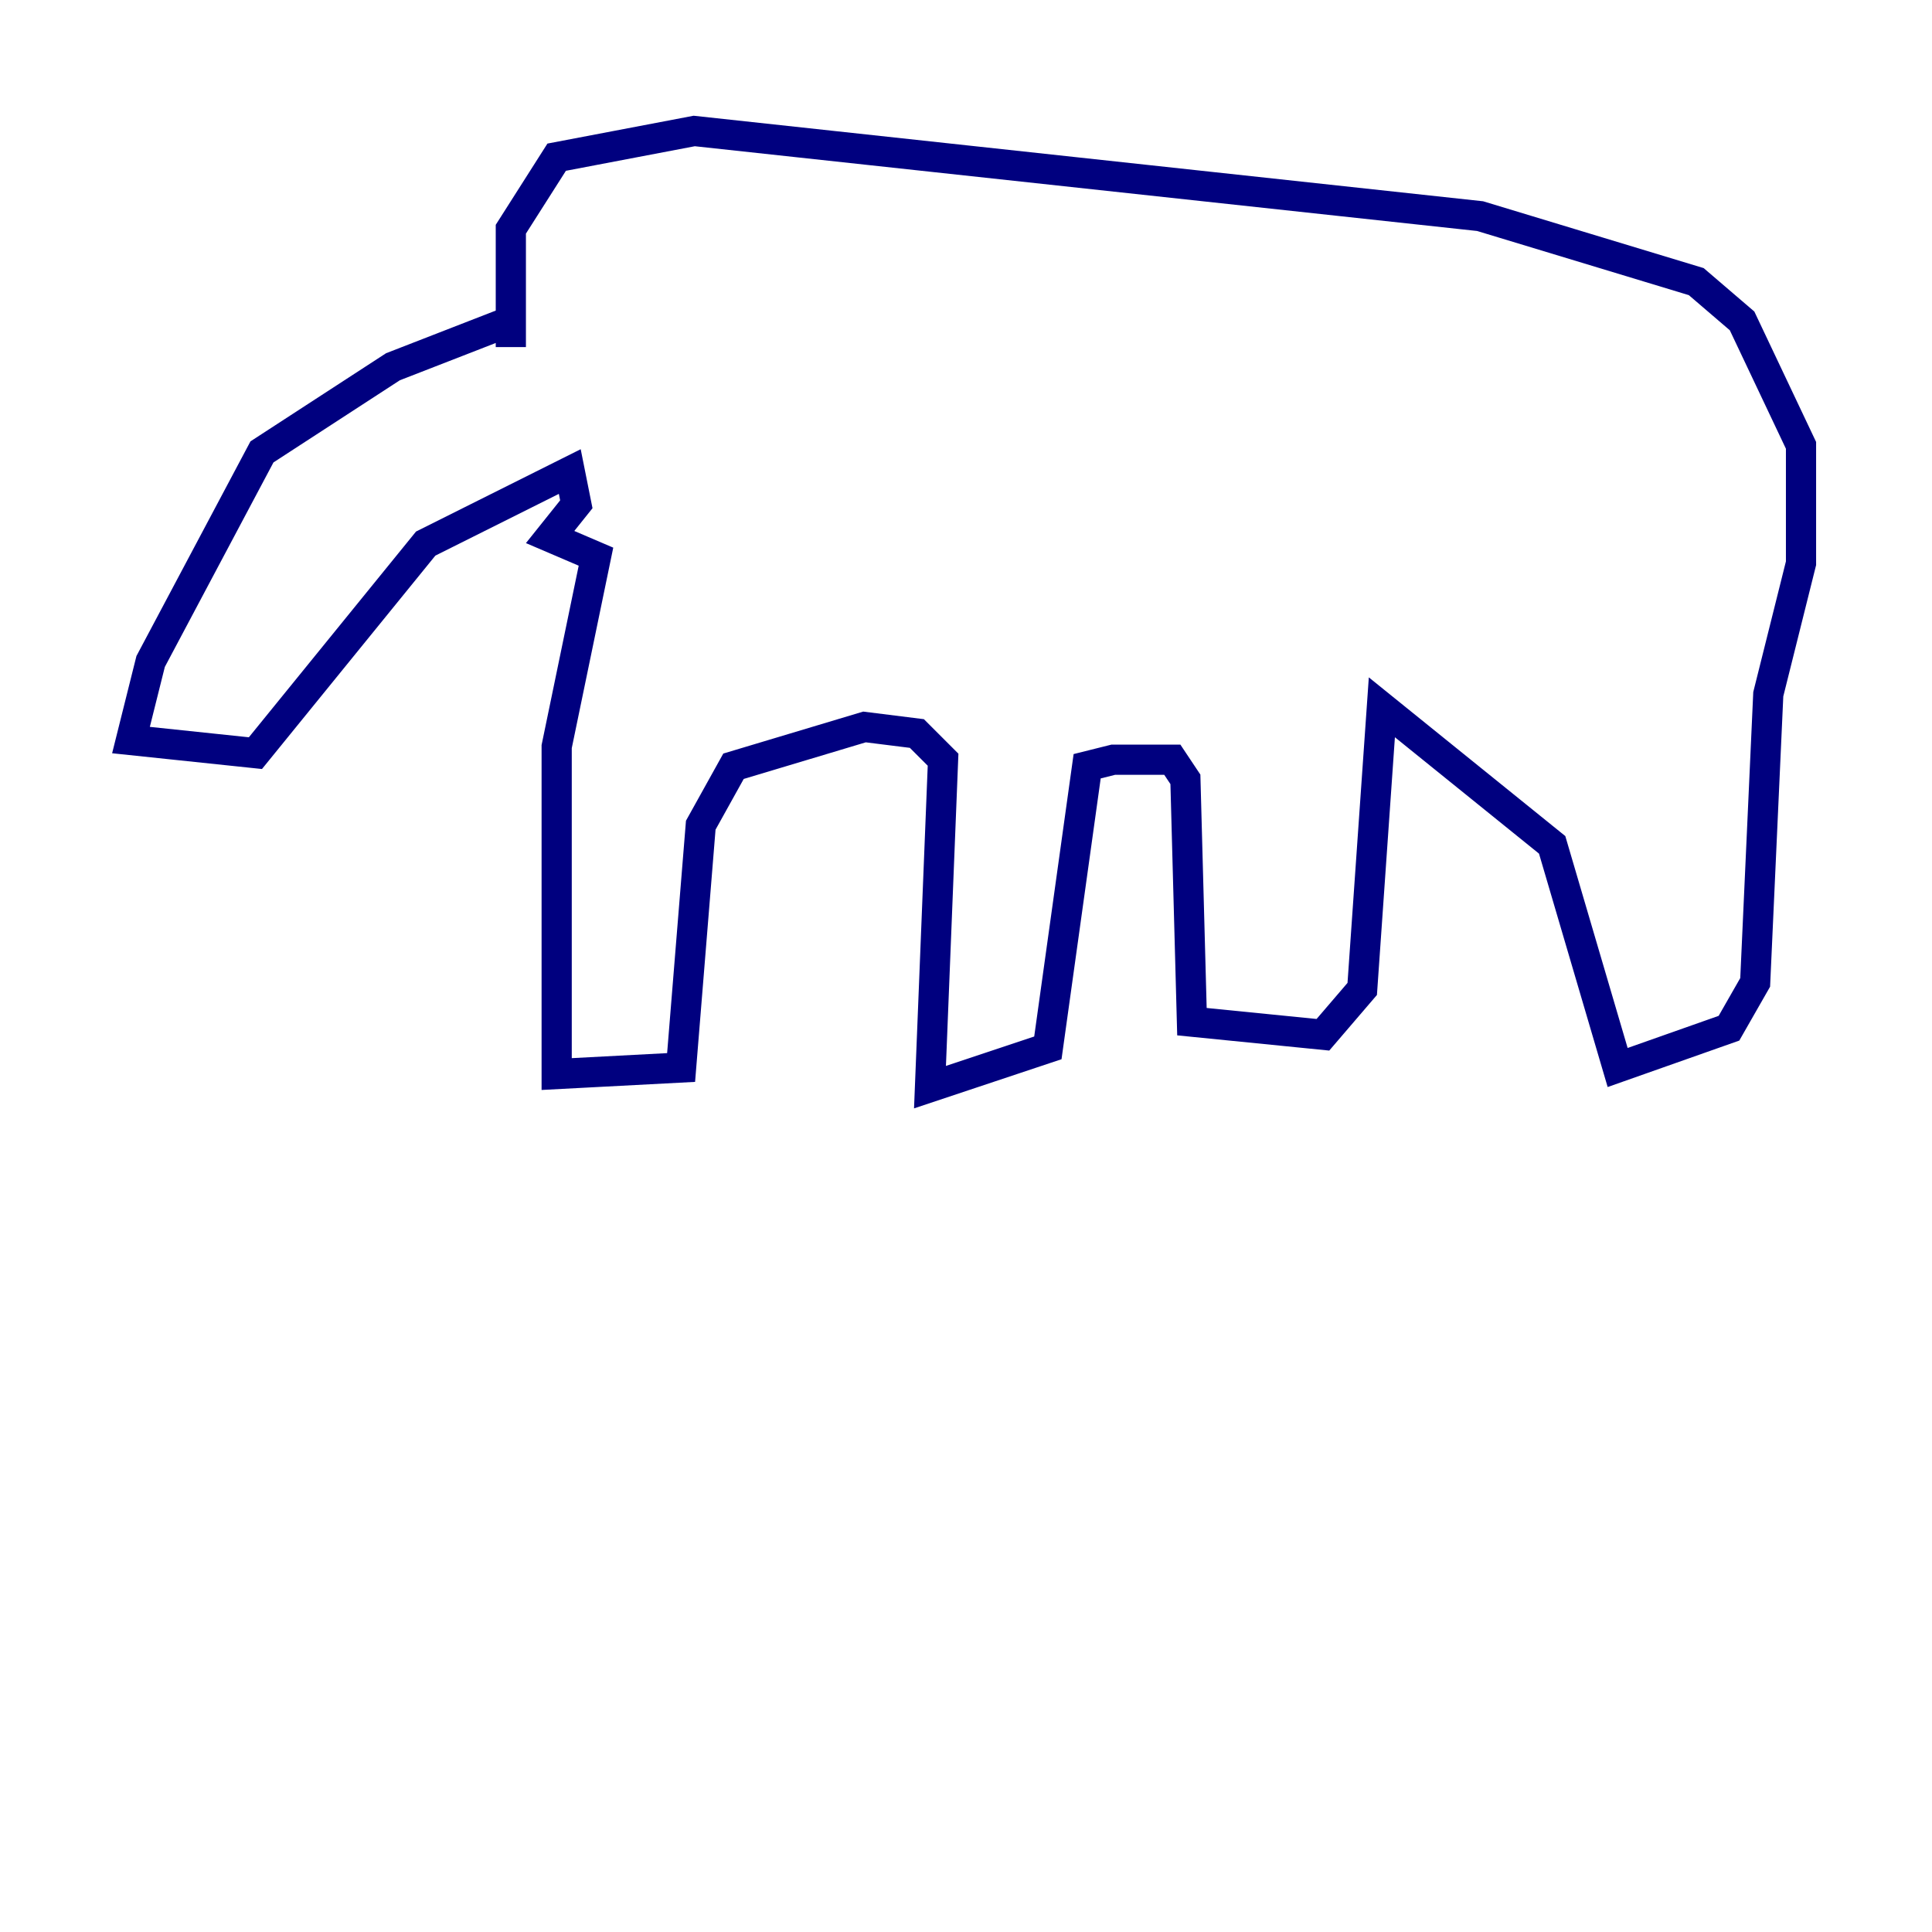 <?xml version="1.0" encoding="utf-8" ?>
<svg baseProfile="tiny" height="128" version="1.2" viewBox="0,0,128,128" width="128" xmlns="http://www.w3.org/2000/svg" xmlns:ev="http://www.w3.org/2001/xml-events" xmlns:xlink="http://www.w3.org/1999/xlink"><defs /><polyline fill="none" points="33.844,21.261 26.034,24.298 17.356,29.939 9.98,43.824 8.678,49.031 16.922,49.898 28.203,36.014 37.749,31.241 38.183,33.41 36.447,35.58 39.485,36.881 36.881,49.464 36.881,71.159 45.125,70.725 46.427,54.671 48.597,50.766 57.275,48.163 60.746,48.597 62.481,50.332 61.614,72.027 69.424,69.424 72.027,50.766 73.763,50.332 77.668,50.332 78.536,51.634 78.969,67.688 87.647,68.556 90.251,65.519 91.552,46.861 102.834,55.973 107.173,70.725 114.549,68.122 116.285,65.085 117.153,45.993 119.322,37.315 119.322,29.505 115.417,21.261 112.38,18.658 98.061,14.319 45.993,8.678 36.881,10.414 33.844,15.186 33.844,22.997" stroke="#00007f" stroke-width="2" /></svg>